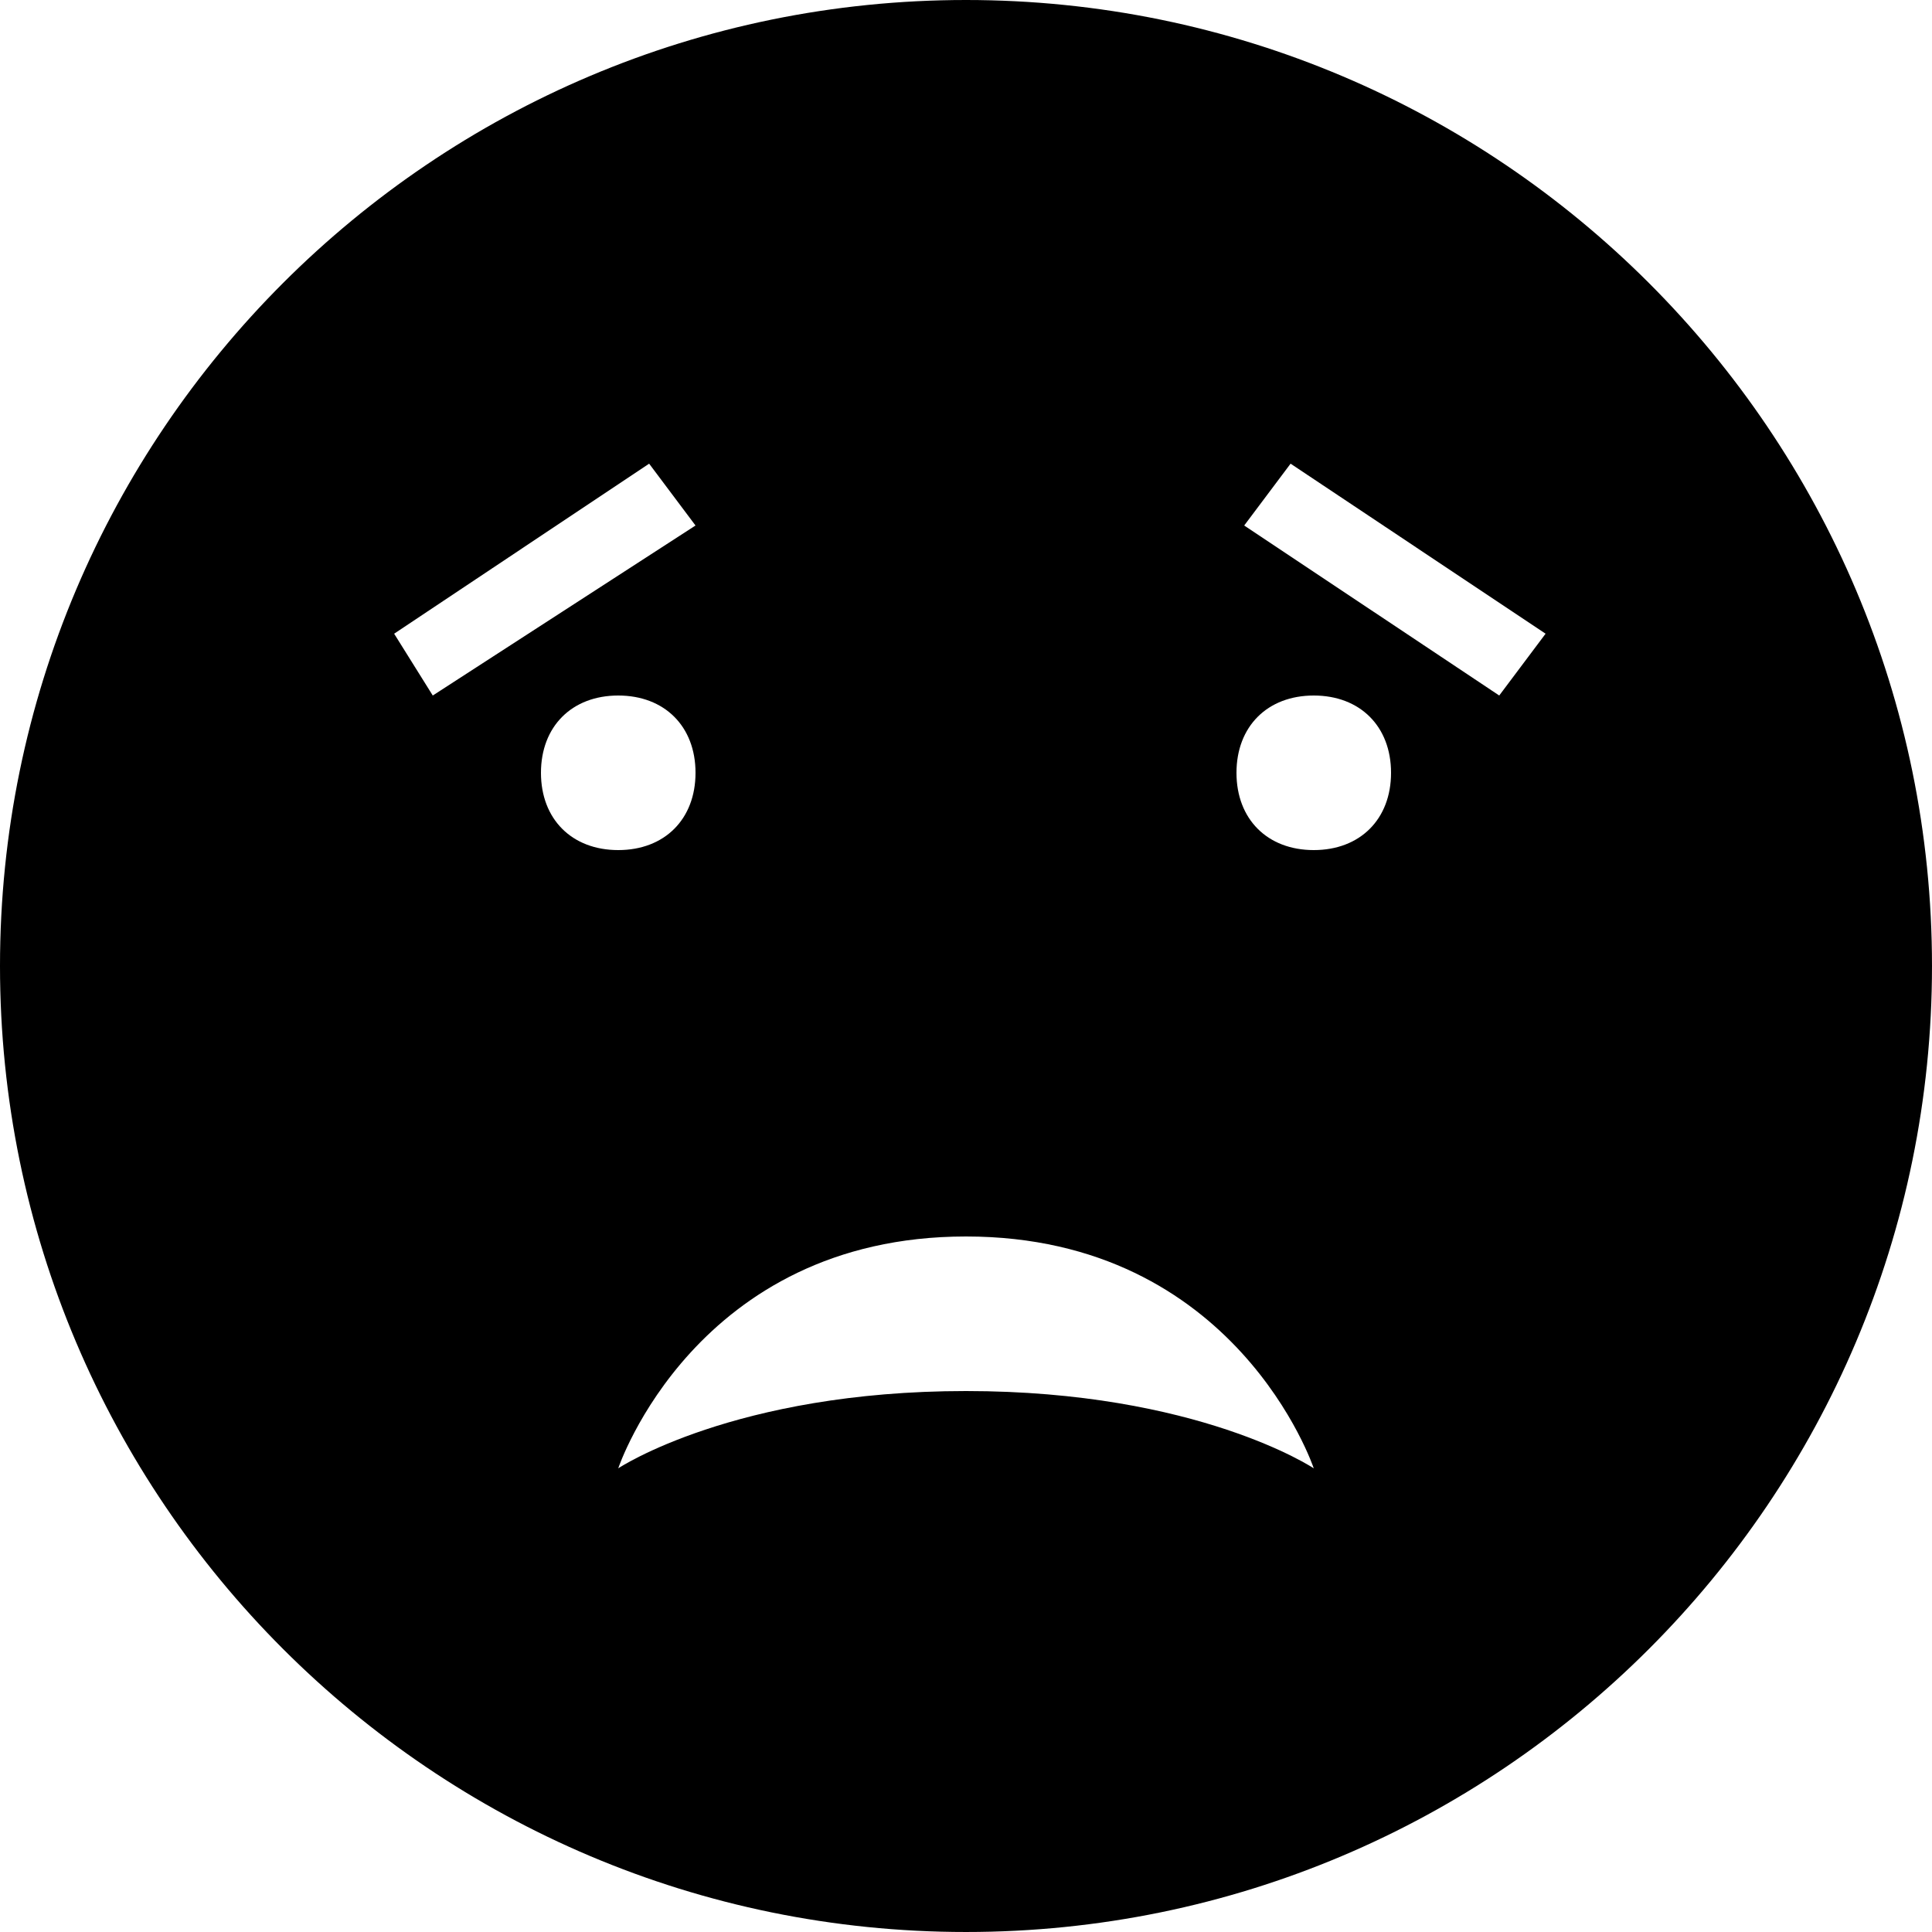 <svg xmlns="http://www.w3.org/2000/svg" width="478.125" height="478.125" viewBox="0 0 478.125 478.125"><path d="M239.062 0C107.1 0 0 107.1 0 239.062c0 131.963 107.1 239.062 239.062 239.062 131.963 0 239.062-107.1 239.062-239.062C478.125 107.1 371.025 0 239.062 0zM97.538 156.825l63.112-42.075 11.475 15.3-65.025 42.075-9.562-15.3zm36.337 34.425c0-11.475 7.65-19.125 19.125-19.125s19.125 7.65 19.125 19.125-7.65 19.125-19.125 19.125-19.125-7.65-19.125-19.125zm105.187 153c-57.375 0-86.062 19.125-86.062 19.125S172.125 306 239.062 306s86.062 57.375 86.062 57.375-28.686-19.125-86.062-19.125zm86.063-133.875c-11.475 0-19.125-7.65-19.125-19.125s7.65-19.125 19.125-19.125 19.125 7.65 19.125 19.125-7.65 19.125-19.125 19.125zm45.9-38.25l-63.113-42.075 11.476-15.3 63.112 42.075-11.475 15.3z"/></svg>